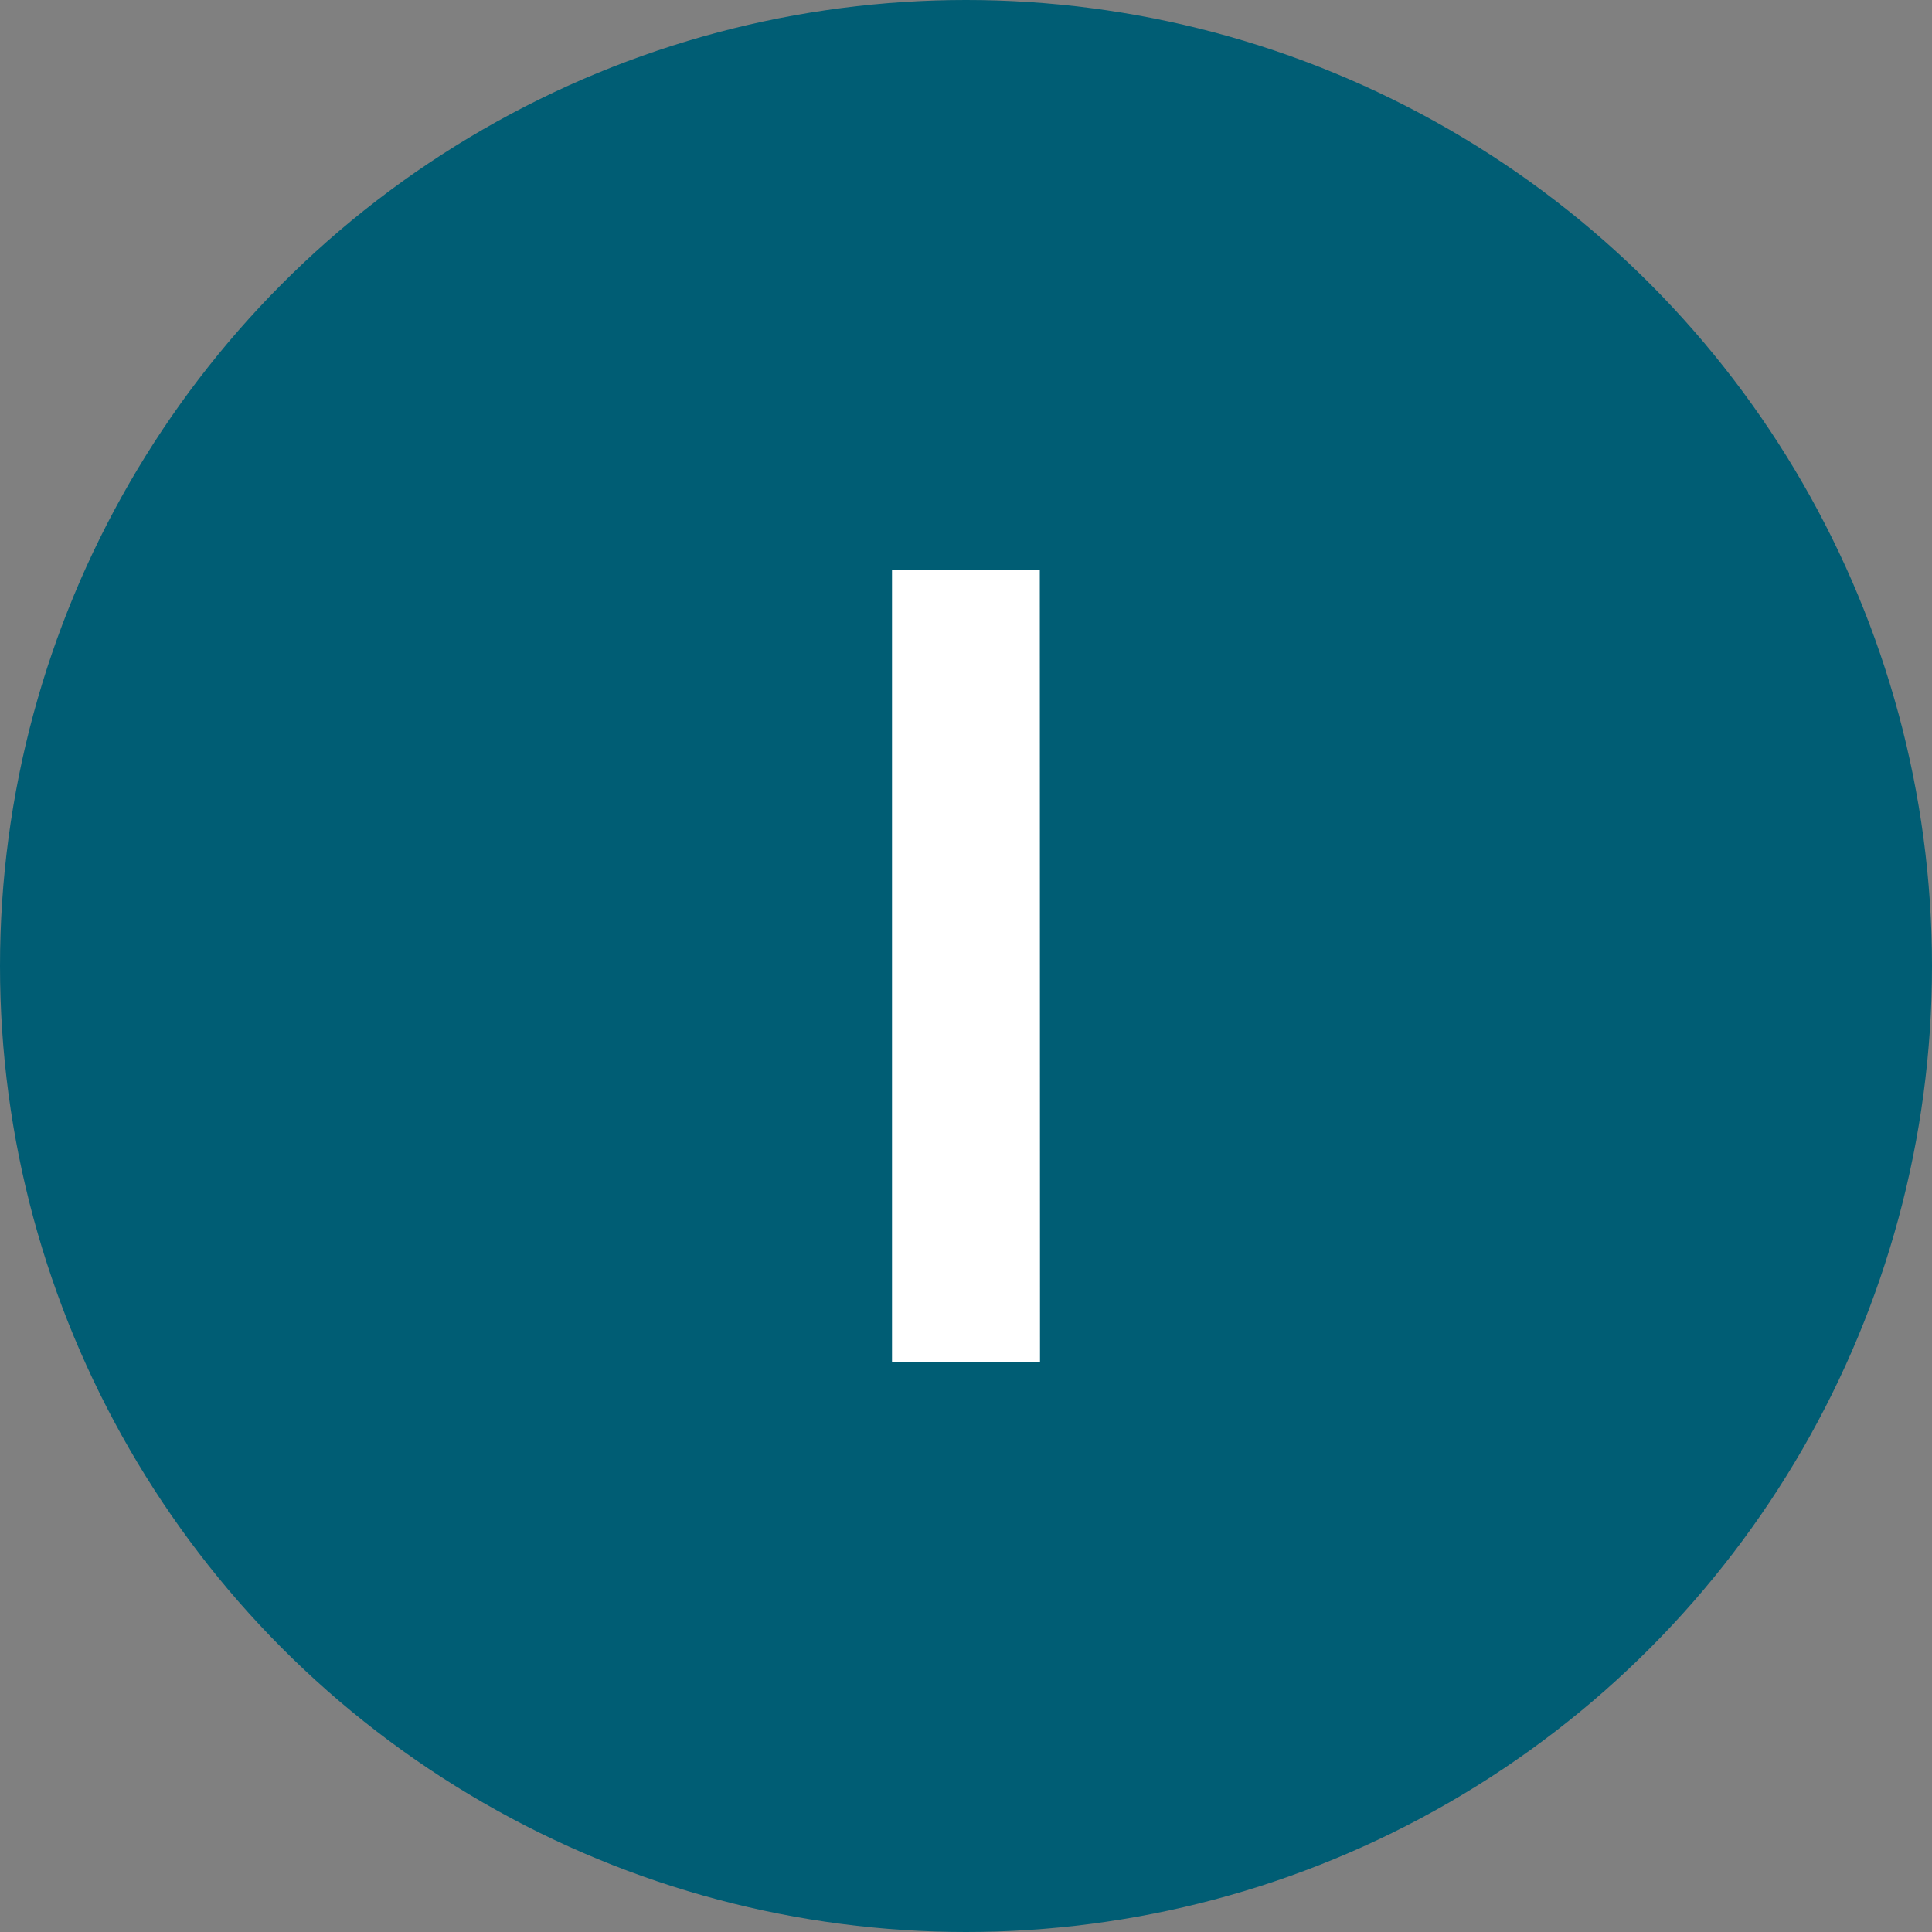 <?xml version="1.0" encoding="UTF-8" standalone="no"?>
<svg
   xmlns:dc="http://purl.org/dc/elements/1.1/"
   xmlns:cc="http://creativecommons.org/ns#"
   xmlns:rdf="http://www.w3.org/1999/02/22-rdf-syntax-ns#"
   xmlns:svg="http://www.w3.org/2000/svg"
   xmlns="http://www.w3.org/2000/svg"
   width="10mm"
   height="10mm"
   viewBox="0 0 10 10"
   version="1.1"
   id="svg8">
  <rect x="0" y="0" width="10" height="10" fill="#808080" stroke="none"/>
  <defs
     id="defs2" />
  <g
     id="layer1">
    <g
       id="g850">
      <circle
         style="fill:#005D74;fill-opacity:1;stroke:none;stroke-width:8;stroke-linejoin:round;stroke-opacity:1"
         id="path837"
         cx="5"
         cy="5"
         r="5" />
    </g>
  </g>
  <g
     aria-label="I"
     id="text15"
     style="font-style:normal;font-variant:normal;font-weight:normal;font-stretch:normal;font-size:5.667px;line-height:1.25;font-family:Lato;-inkscape-font-specification:Lato;fill:#ffffff;fill-opacity:1;stroke:none;stroke-width:0.142">
    <path
       d="M 5.383,7.049 H 4.617 V 2.951 h 0.765 z"
       style="font-style:normal;font-variant:normal;font-weight:bold;font-stretch:normal;font-family:Lato;-inkscape-font-specification:'Lato Bold';fill:#ffffff;stroke-width:0.142"
       id="path17" />
  </g>
</svg>
